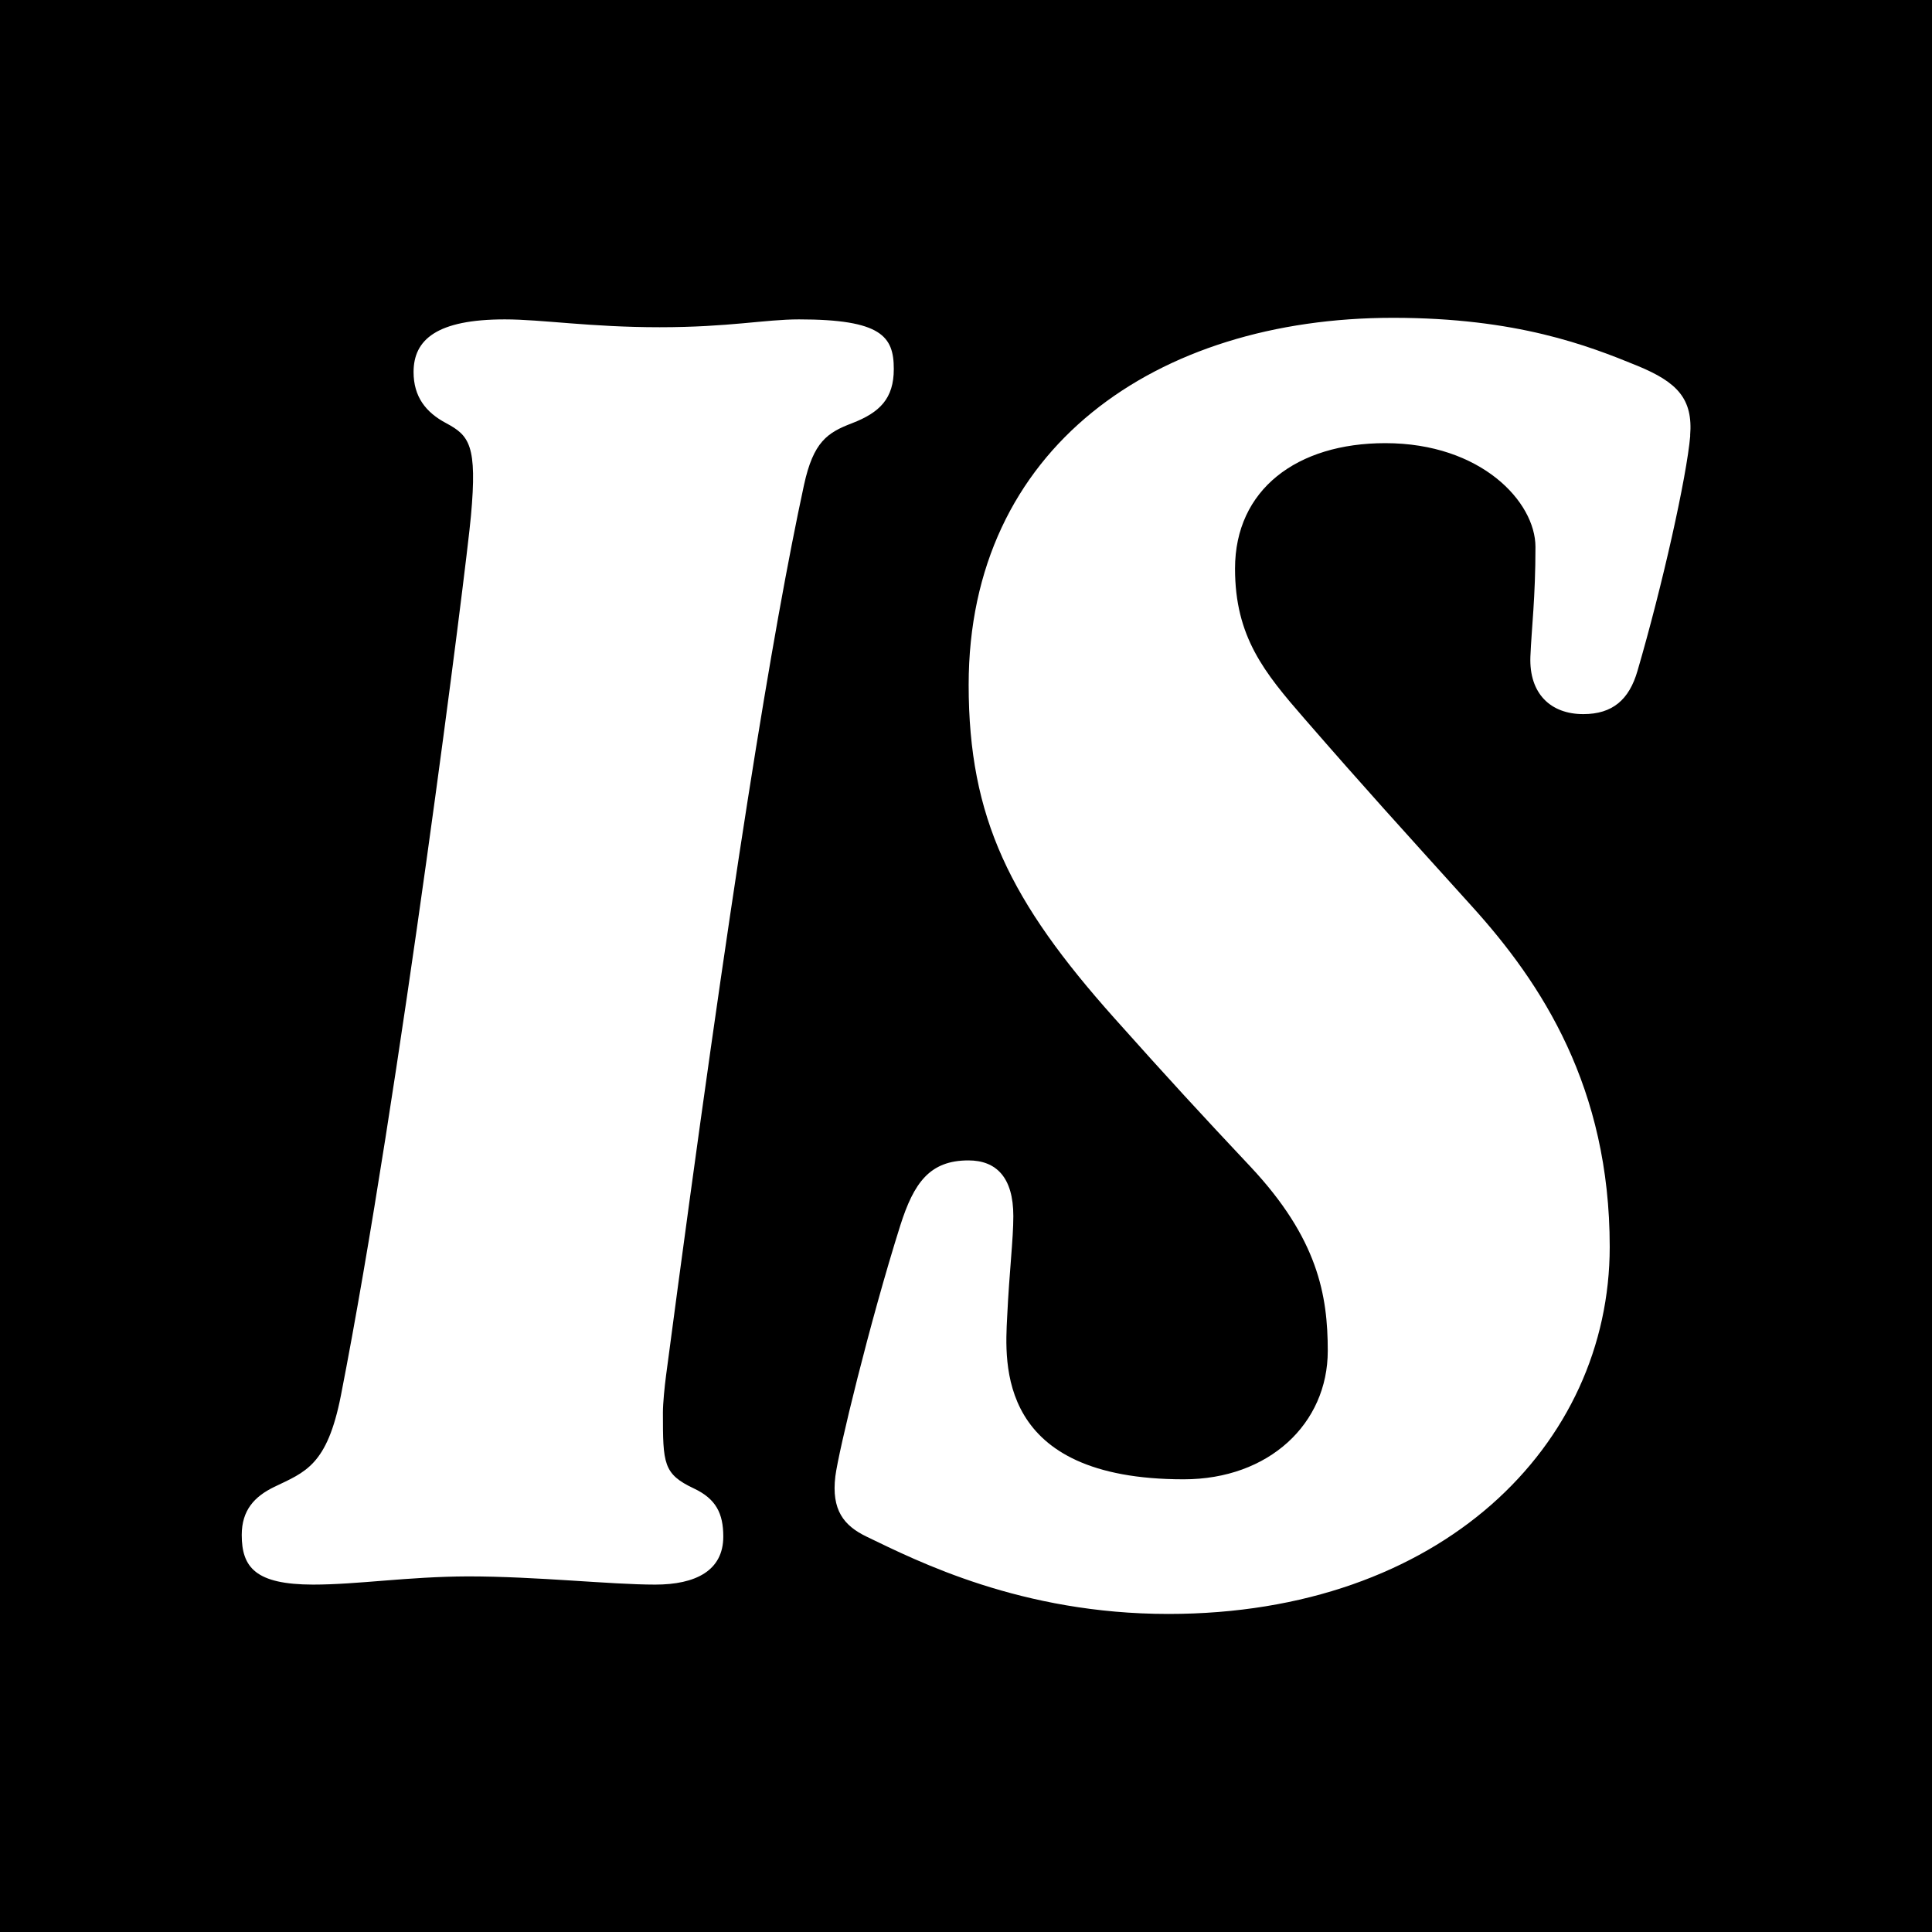 <svg enable-background="new 0 0 16 16" viewBox="0 0 16 16" xmlns="http://www.w3.org/2000/svg"><path d="m16 16h-16v-16h16zm-2.003-12.392c.025-.307-.108-.443-.435-.578-.41-.168-1.001-.398-2.026-.398-1.961 0-3.514 1.077-3.514 3.04 0 1.104.346 1.795 1.205 2.758.447.501.73.808 1.128 1.231.559.596.641 1.065.641 1.526 0 .603-.487 1.064-1.193 1.064-1.551 0-1.482-.961-1.462-1.347.018-.38.051-.639.051-.833 0-.32-.141-.461-.372-.461-.321 0-.452.186-.564.538-.255.808-.512 1.872-.538 2.078-.034.28.071.409.257.499.423.204 1.282.641 2.501.641 2.258 0 3.655-1.399 3.655-3.04 0-1.32-.562-2.181-1.142-2.821-.615-.681-.872-.962-1.385-1.552-.334-.384-.576-.679-.576-1.244 0-.655.512-1.039 1.244-1.039.795 0 1.244.487 1.244.859 0 .424-.032.667-.042.91-.011.307.169.475.438.475.243 0 .38-.12.449-.358.206-.705.407-1.603.437-1.949m-6.596-.552c0-.269-.103-.41-.785-.41-.283 0-.578.065-1.154.065s-.975-.065-1.282-.065c-.564 0-.756.168-.756.436 0 .204.101.334.269.423.192.103.26.181.206.77-.035.398-.59 4.797-1.077 7.284-.114.578-.294.632-.552.756-.165.08-.269.194-.269.398 0 .269.115.41.59.411.372 0 .781-.066 1.282-.068.573 0 1.181.068 1.552.068.334 0 .564-.115.564-.398 0-.192-.061-.312-.243-.398-.255-.12-.257-.206-.257-.629 0-.077.014-.217.026-.307.539-4.078.885-6.182 1.142-7.373.078-.36.194-.435.398-.513.231-.089.346-.205.346-.449"/></svg>